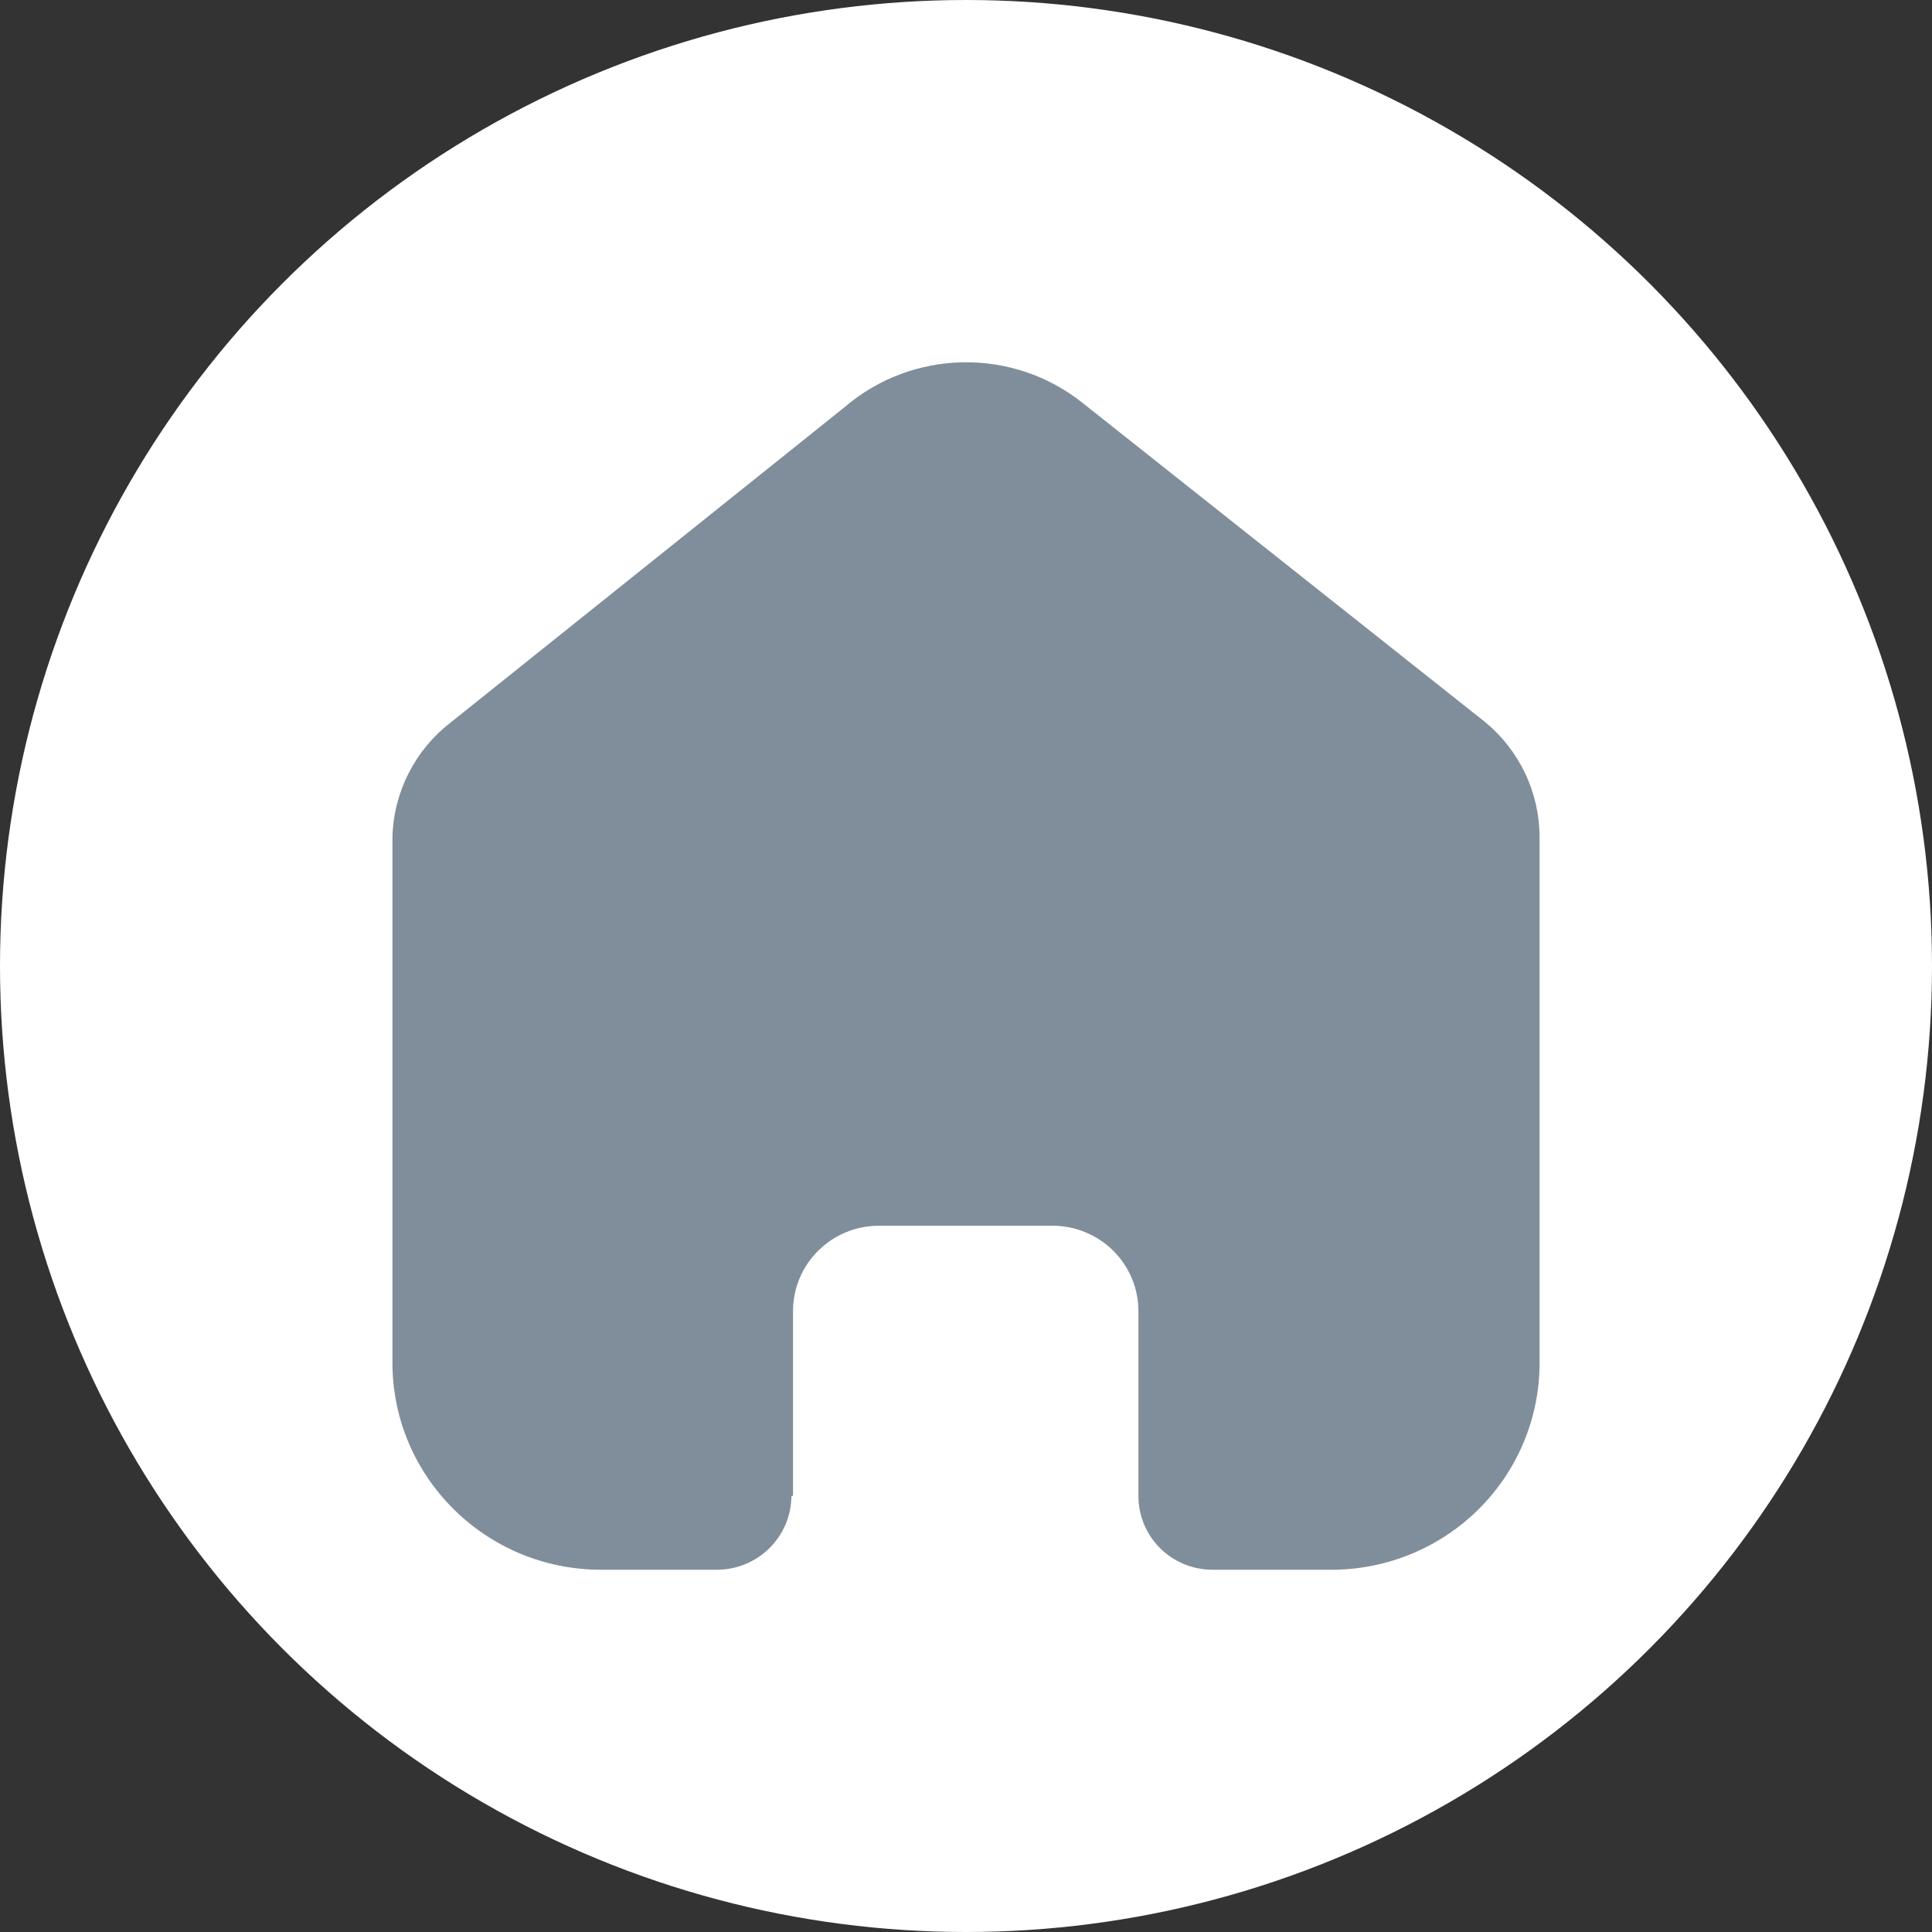 <svg width="32" height="32" viewBox="0 0 32 32" fill="none" xmlns="http://www.w3.org/2000/svg">
<rect x="0" y="0" width="32" height="32" fill="#333333" stroke="none"/>
<circle cx="16" cy="16" r="16" fill="white"/>
<path d="M13.135 24.773V21.716C13.135 20.935 13.772 20.302 14.558 20.302H17.433C17.81 20.302 18.172 20.451 18.439 20.716C18.706 20.981 18.856 21.341 18.856 21.716V24.773C18.854 25.098 18.982 25.41 19.212 25.64C19.443 25.87 19.756 26 20.083 26H22.044C22.96 26.002 23.839 25.643 24.487 25.001C25.136 24.359 25.5 23.487 25.5 22.578V13.867C25.5 13.133 25.172 12.436 24.605 11.965L17.934 6.676C16.774 5.749 15.111 5.779 13.985 6.747L7.467 11.965C6.873 12.422 6.518 13.121 6.5 13.867V22.569C6.5 24.464 8.047 26 9.956 26H11.872C12.551 26 13.103 25.456 13.108 24.782L13.135 24.773Z" fill="#808E9B"/>
</svg>
